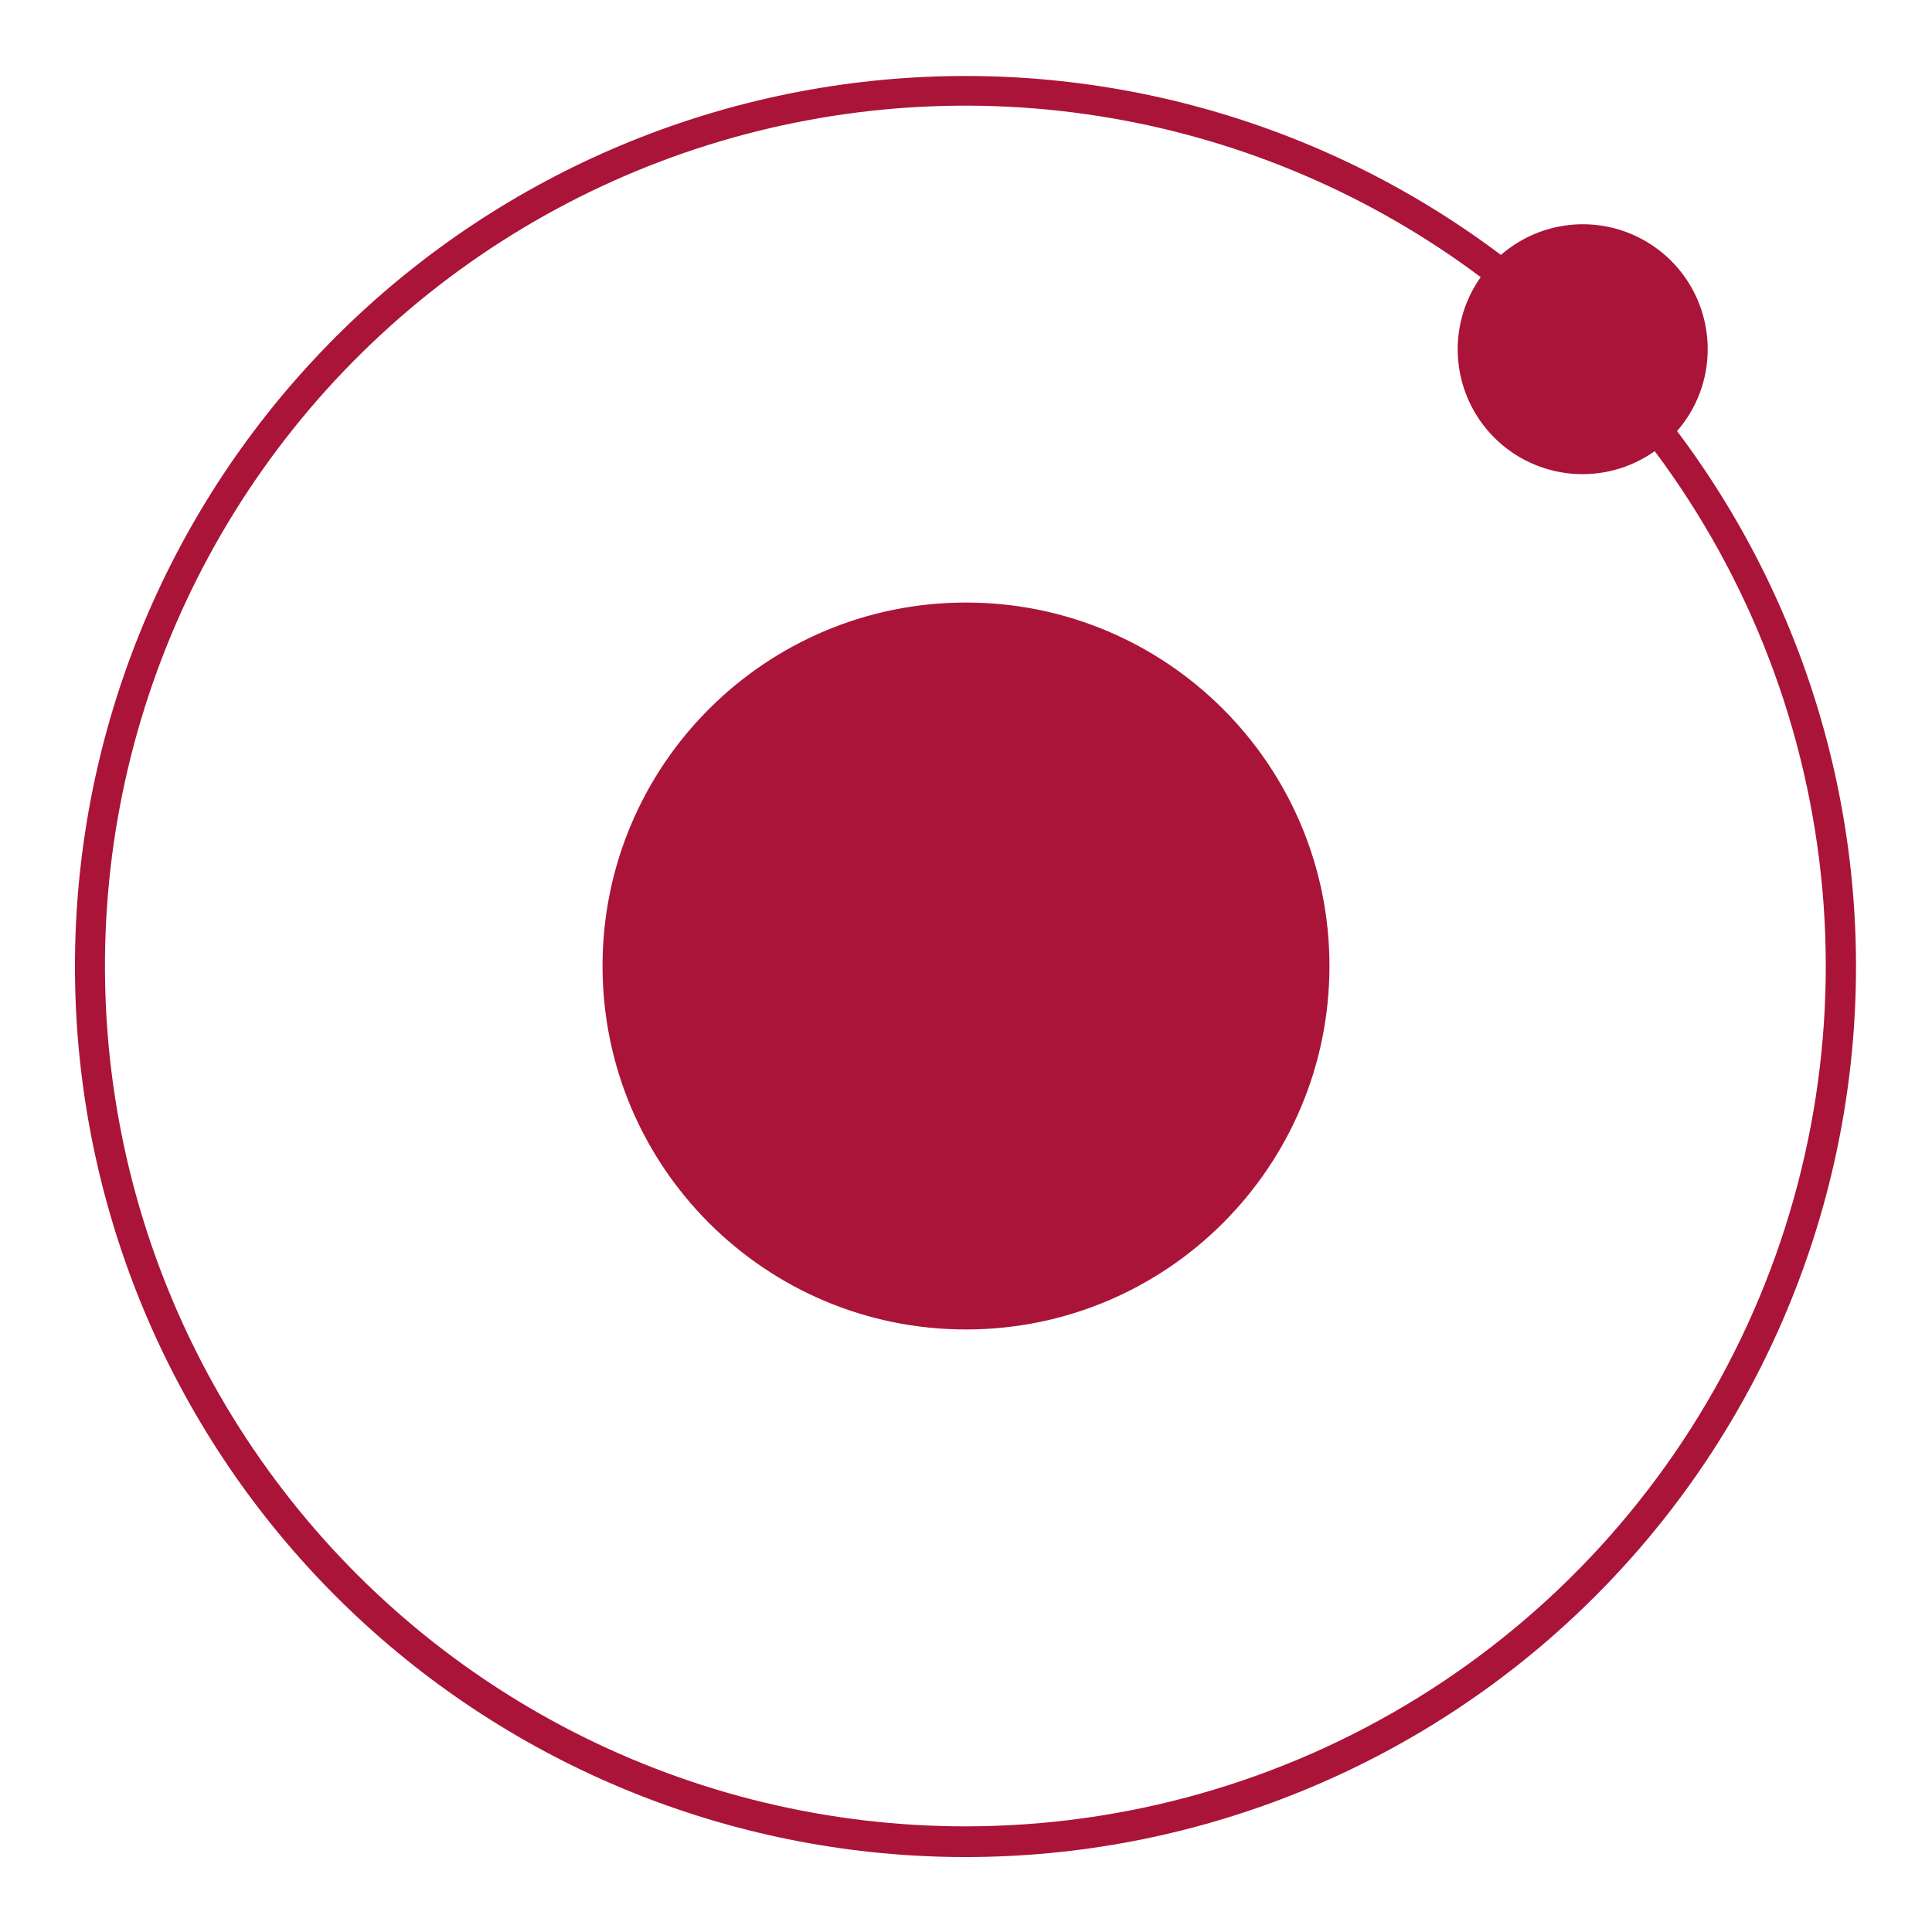 <svg width="128" height="128" viewBox="0 0 128 128" fill="none" xmlns="http://www.w3.org/2000/svg">
<path d="M64 88.08C77.299 88.08 88.08 77.299 88.08 64C88.08 50.701 77.299 39.92 64 39.92C50.701 39.92 39.92 50.701 39.92 64C39.92 77.299 50.701 88.08 64 88.08Z" fill="#AA1439"/>
<path d="M113.14 23.14C113.142 21.552 112.687 19.997 111.83 18.66C110.972 17.324 109.747 16.263 108.302 15.604C106.858 14.944 105.254 14.715 103.682 14.943C102.11 15.171 100.638 15.847 99.44 16.89C87.509 7.912 72.617 3.792 57.768 5.361C42.919 6.929 29.217 14.07 19.424 25.342C9.632 36.615 4.478 51.181 5.002 66.104C5.526 81.026 11.688 95.195 22.246 105.754C32.805 116.312 46.974 122.474 61.896 122.998C76.819 123.522 91.385 118.368 102.658 108.576C113.93 98.783 121.071 85.081 122.639 70.232C124.208 55.383 120.088 40.491 111.11 28.56C112.42 27.058 113.141 25.133 113.14 23.14ZM64 121C54.969 121.007 46.066 118.869 38.023 114.761C29.981 110.652 23.03 104.692 17.743 97.37C12.456 90.049 8.984 81.576 7.613 72.65C6.243 63.723 7.013 54.599 9.861 46.029C12.708 37.459 17.551 29.687 23.99 23.356C30.43 17.024 38.282 12.313 46.899 9.611C55.516 6.909 64.652 6.293 73.554 7.814C82.456 9.335 90.869 12.95 98.1 18.36C96.97 19.953 96.44 21.894 96.605 23.84C96.769 25.786 97.617 27.611 98.998 28.992C100.379 30.373 102.204 31.221 104.15 31.385C106.096 31.549 108.037 31.02 109.63 29.89C115.957 38.361 119.803 48.424 120.739 58.956C121.675 69.487 119.663 80.071 114.928 89.525C110.194 98.978 102.923 106.929 93.929 112.487C84.935 118.046 74.573 120.993 64 121Z" fill="#AA1439"/>
</svg>
